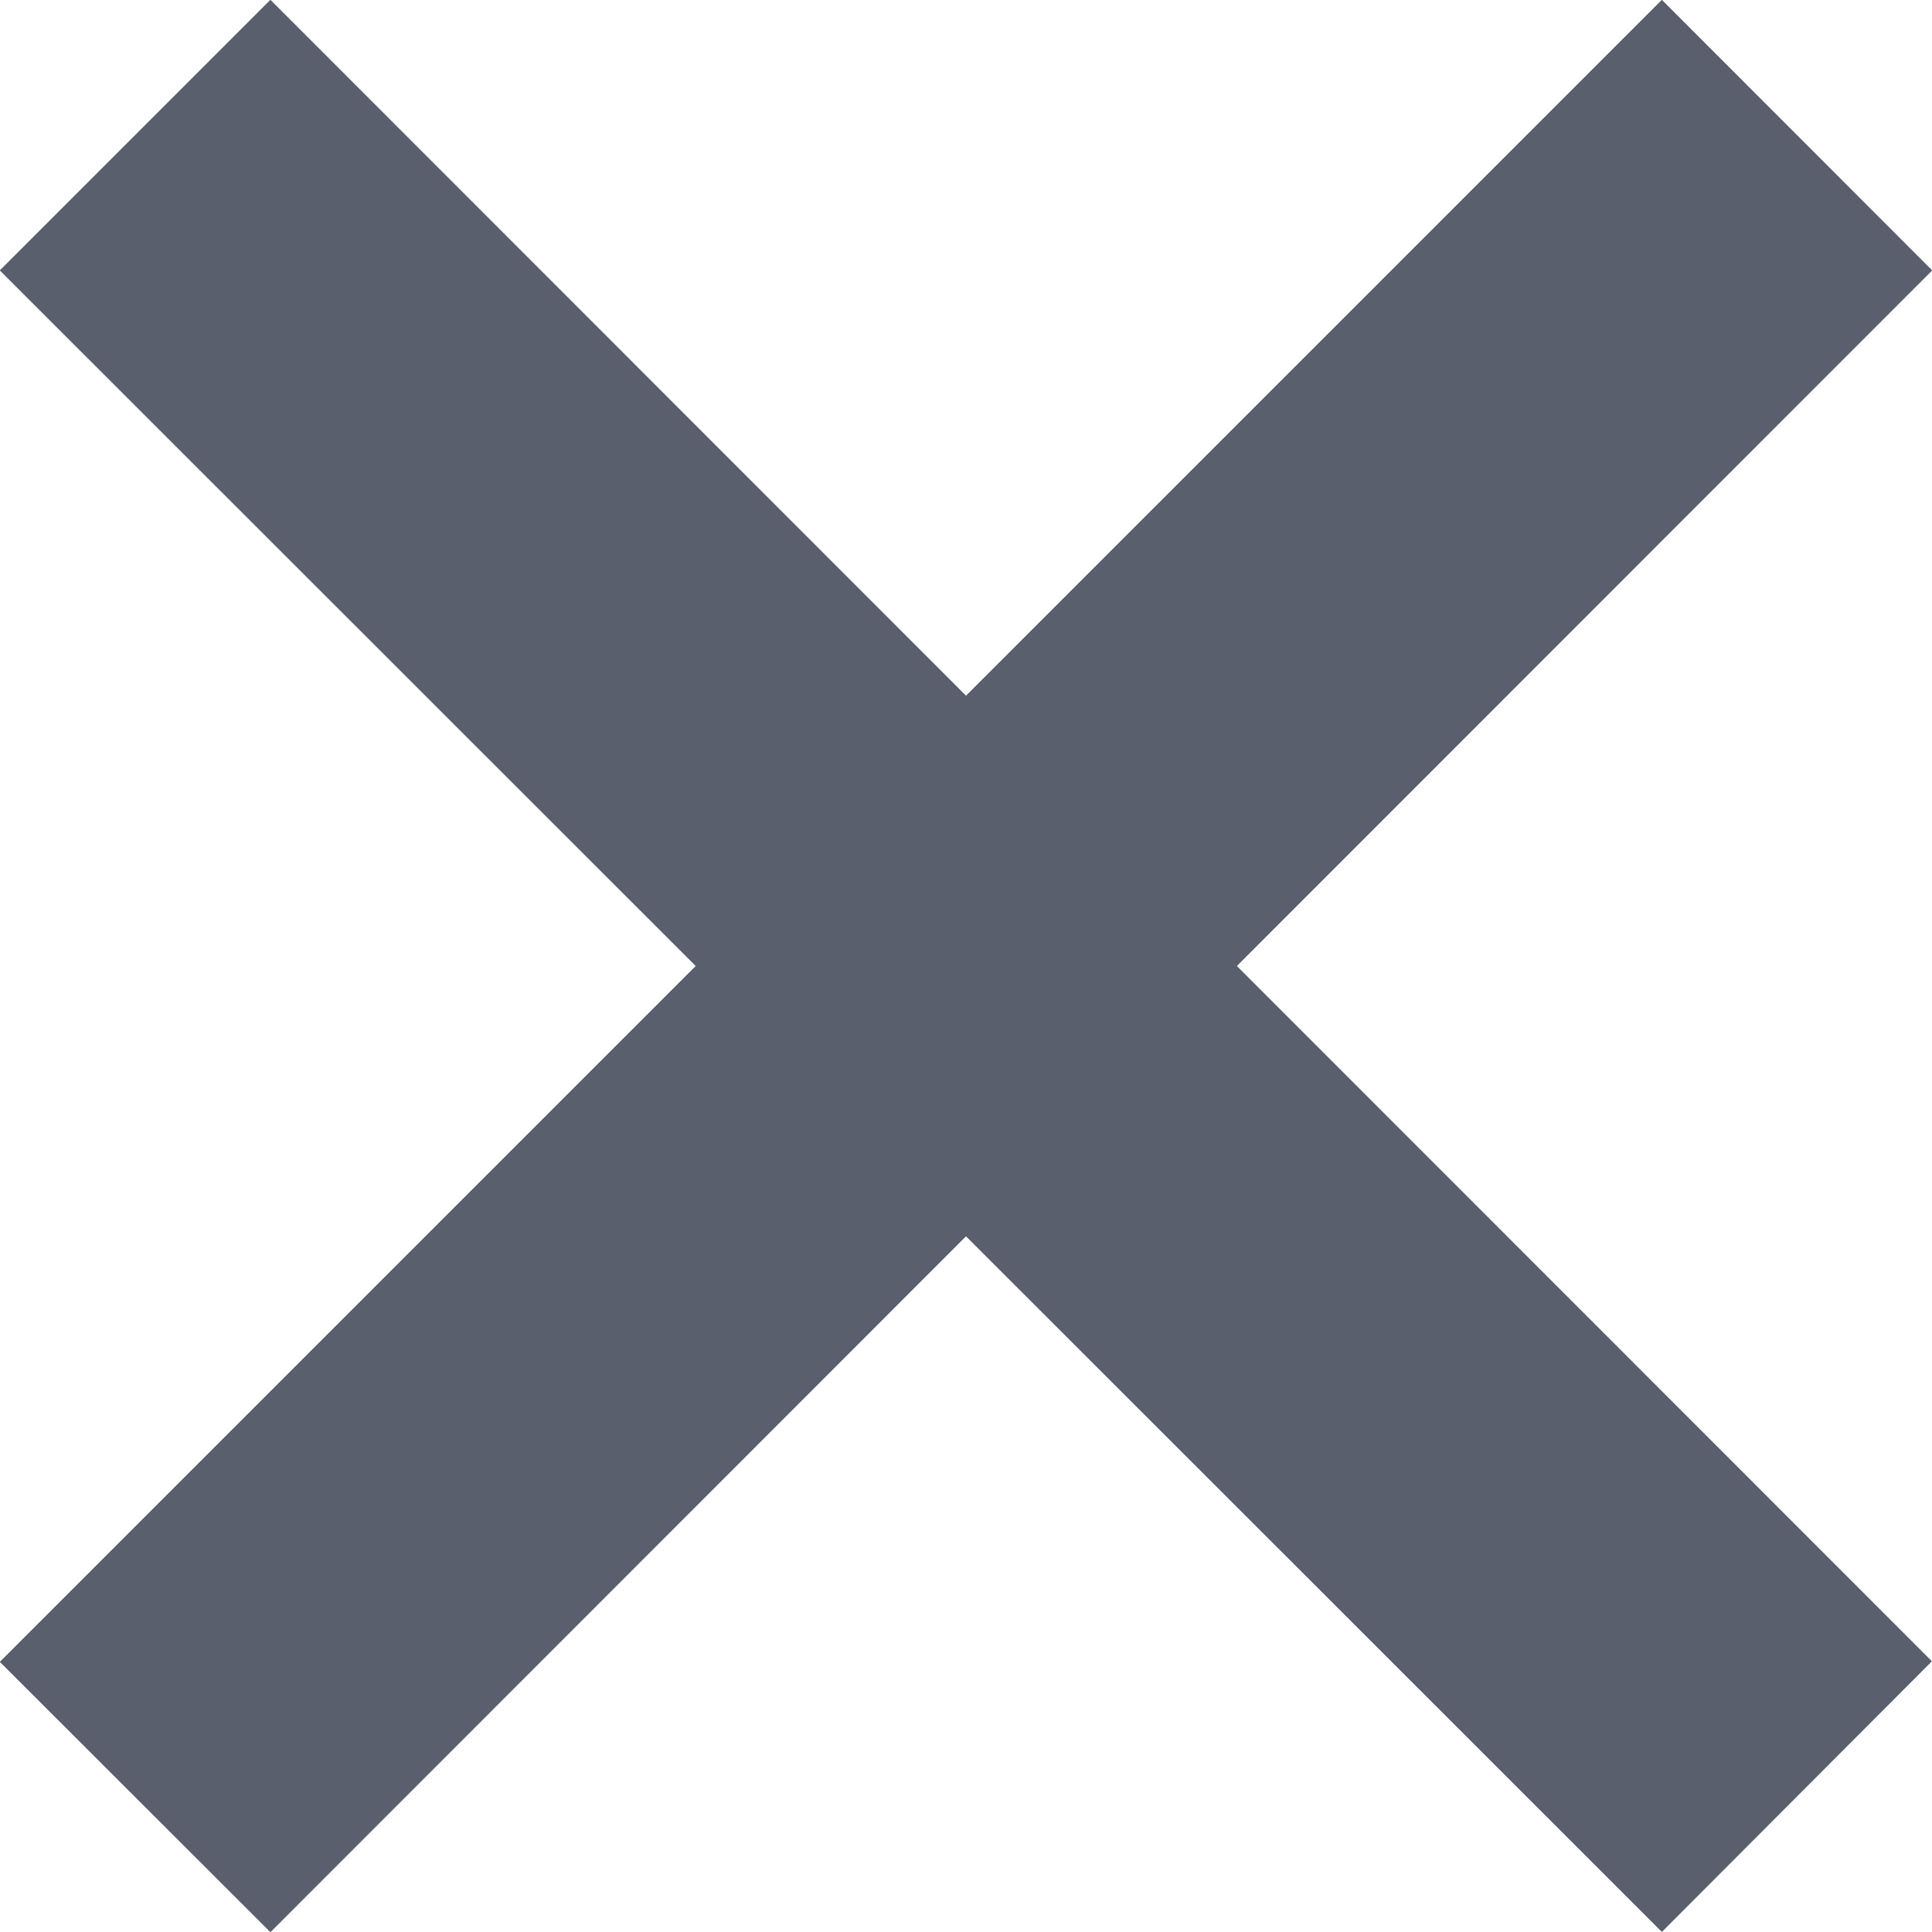 <?xml version="1.0" encoding="utf-8"?>
<!-- Generator: Adobe Illustrator 18.1.1, SVG Export Plug-In . SVG Version: 6.00 Build 0)  -->
<svg version="1.1" id="Слой_1" xmlns="http://www.w3.org/2000/svg" xmlns:xlink="http://www.w3.org/1999/xlink" x="0px" y="0px"
	 width="7.066px" height="7.066px" viewBox="0 0 7.066 7.066" enable-background="new 0 0 7.066 7.066"
	 xml:space="preserve">
<polygon fill="#595F6C" points="7.065,6.076 4.523,3.533 7.066,0.989 6.078,-0 
	3.533,2.545 0.989,-0 0,0.989 2.545,3.533 0,6.078 0.989,7.066 
	3.533,4.521 6.078,7.065 "/>
<polygon fill="#595F6C" points="7.065,6.076 4.523,3.533 7.066,0.989 6.078,-0 
	3.533,2.545 0.989,-0 0,0.989 2.545,3.533 0,6.078 0.989,7.066 
	3.533,4.521 6.078,7.065 "/>
</svg>
